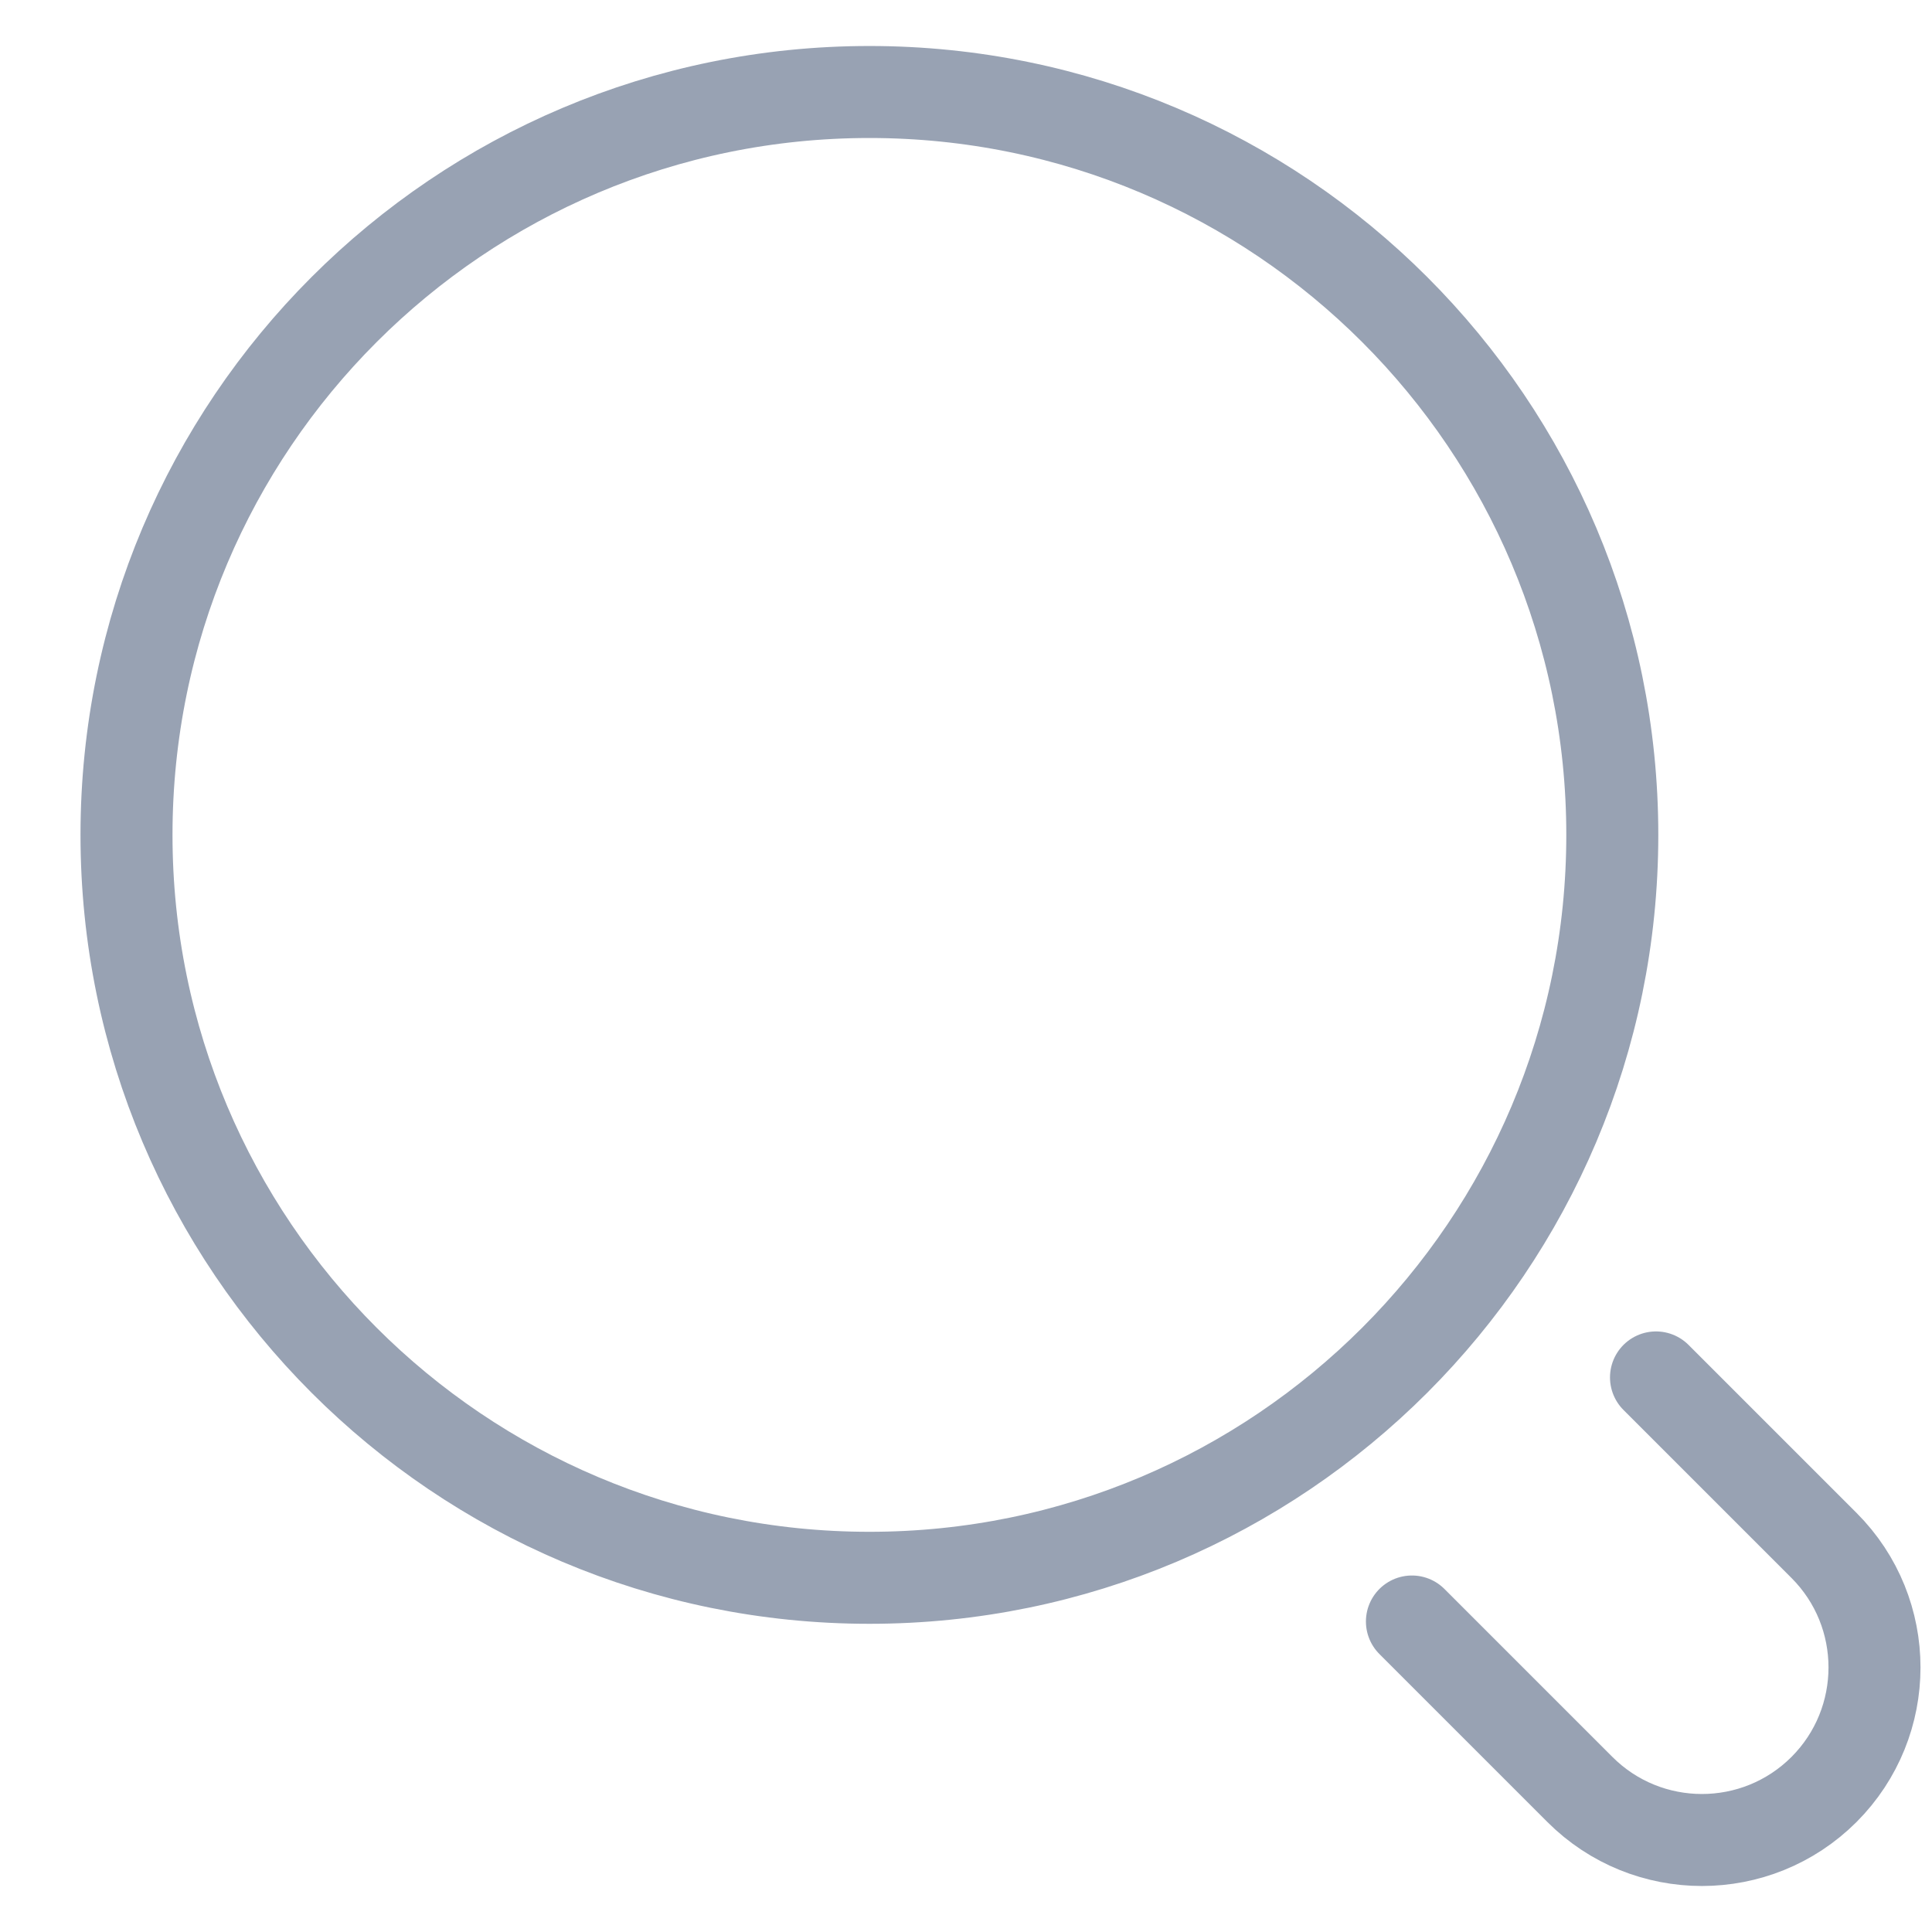 <svg width="21" height="21" viewBox="0 0 21 21" fill="none" xmlns="http://www.w3.org/2000/svg">
<path d="M18 14.972L19.826 16.798C20.558 17.53 20.558 18.718 19.826 19.451C19.093 20.183 17.905 20.183 17.173 19.451L15.347 17.625M1.375 9.075C1.375 4.615 4.99 1 9.45 1C13.91 1 17.525 4.615 17.525 9.075C17.525 13.535 13.91 17.15 9.45 17.15C4.99 17.15 1.375 13.535 1.375 9.075Z" stroke="#98A2B3" stroke-linecap="round"/>
</svg>
